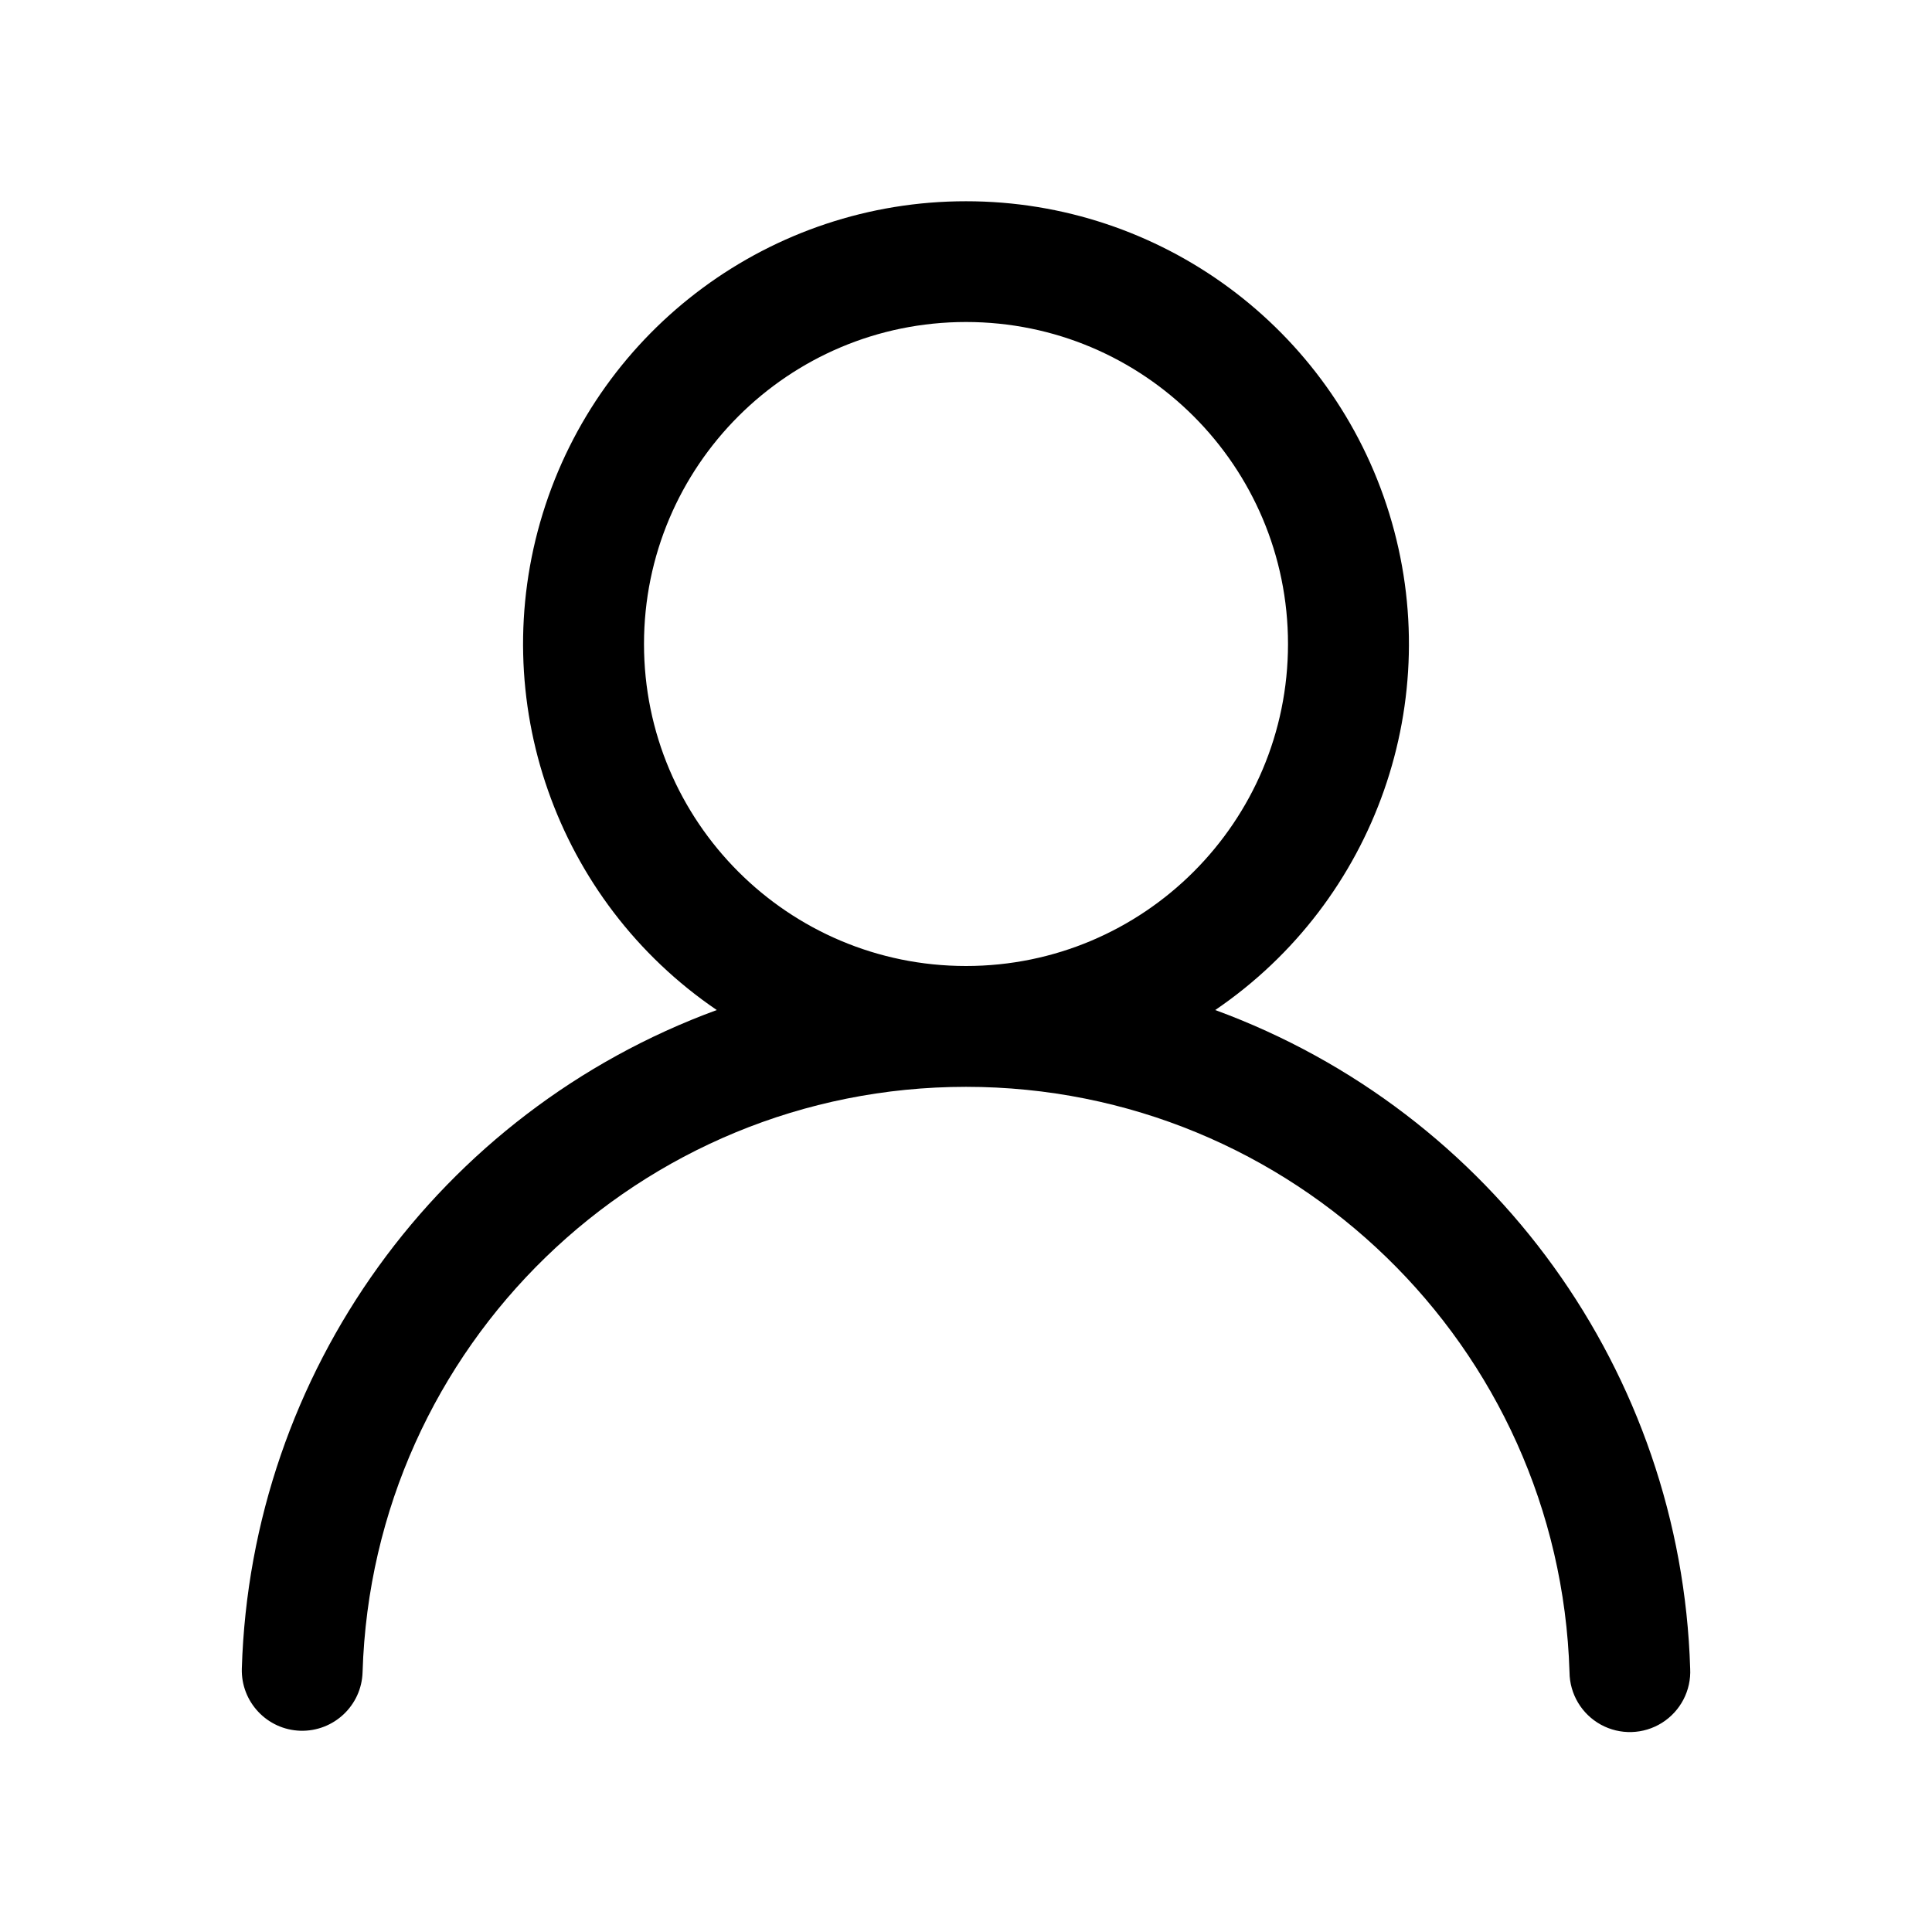 <svg xmlns="http://www.w3.org/2000/svg" width="24" height="24" viewBox="0 0 24 24">
  <defs/>
  <path d="M12,2.5 C14.414,2.499 16.547,4.073 17.258,6.38 C17.969,8.688 17.092,11.189 15.096,12.547 C18.549,13.813 20.884,17.052 20.996,20.728 C21.01,20.999 20.876,21.257 20.645,21.402 C20.415,21.546 20.125,21.555 19.886,21.424 C19.648,21.293 19.499,21.044 19.497,20.772 C19.373,16.721 16.053,13.501 12,13.501 C7.948,13.501 4.628,16.721 4.504,20.772 C4.492,21.186 4.146,21.512 3.731,21.5 C3.317,21.487 2.992,21.141 3.004,20.727 C3.116,17.051 5.452,13.813 8.904,12.547 C6.908,11.189 6.031,8.688 6.742,6.38 C7.453,4.073 9.586,2.499 12,2.5 Z M8,8 C8,10.209 9.791,12 12,12 C14.209,12 16,10.209 16,8 C16,5.791 14.209,4 12,4 C9.791,4 8,5.791 8,8 Z"/>
</svg>

